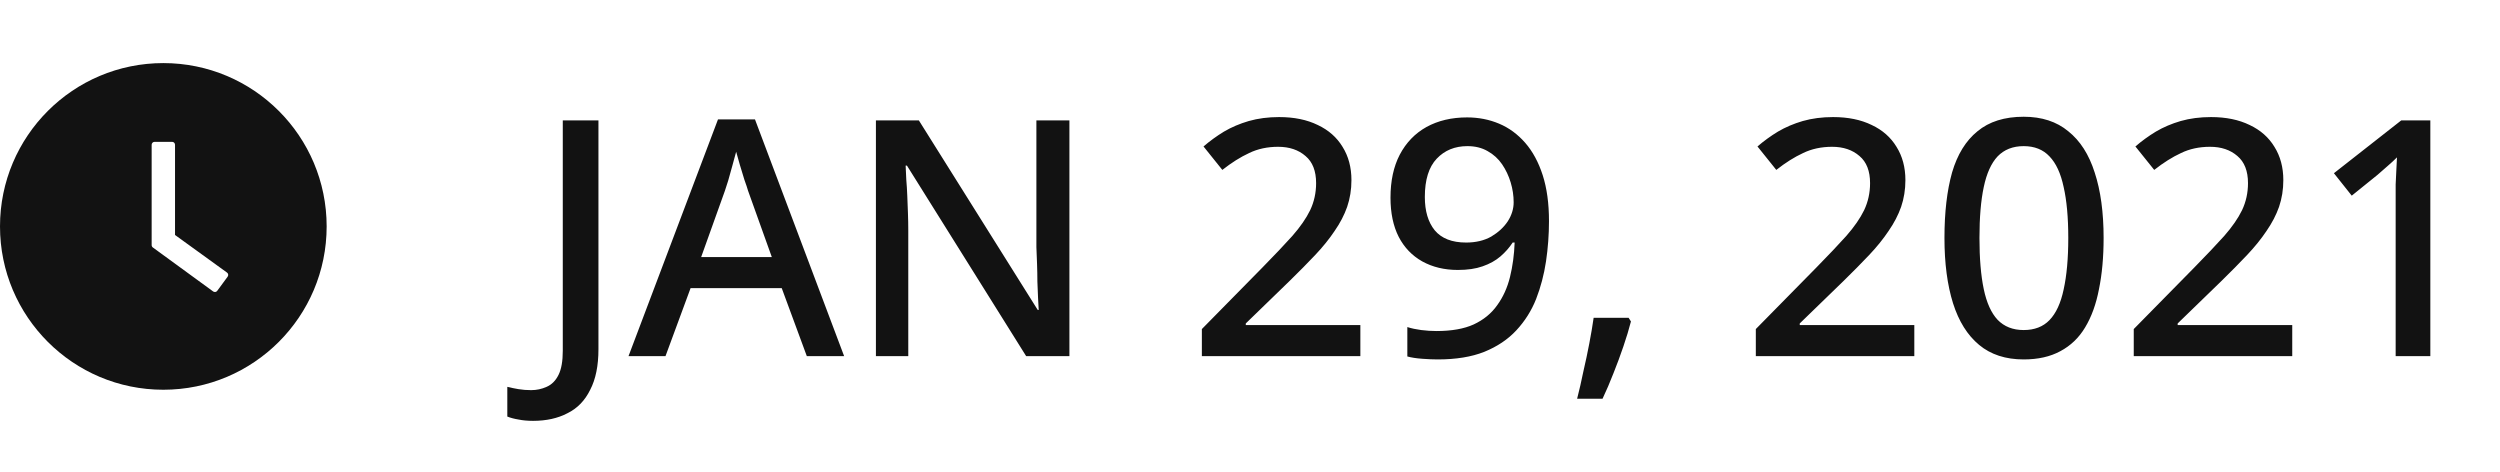 <svg width="106" height="20" viewBox="0 0 106 20" fill="none" xmlns="http://www.w3.org/2000/svg">
<path d="M6.925 2.675C3.101 2.675 0 5.776 0 9.6C0 13.424 3.101 16.525 6.925 16.525C10.749 16.525 13.85 13.424 13.85 9.6C13.85 5.776 10.749 2.675 6.925 2.675ZM9.653 11.729L9.211 12.331C9.202 12.345 9.189 12.356 9.176 12.364C9.162 12.372 9.146 12.378 9.13 12.38C9.114 12.383 9.098 12.382 9.082 12.378C9.066 12.374 9.051 12.367 9.038 12.358L6.481 10.493C6.465 10.482 6.452 10.467 6.444 10.449C6.435 10.432 6.43 10.413 6.43 10.393V6.138C6.43 6.069 6.486 6.014 6.554 6.014H7.298C7.366 6.014 7.421 6.069 7.421 6.138V9.963L9.625 11.557C9.681 11.596 9.693 11.673 9.653 11.729Z" fill="#121212"/>
<path d="M22.602 17.844C22.369 17.844 22.164 17.825 21.986 17.788C21.809 17.76 21.65 17.718 21.51 17.662V16.402C21.66 16.439 21.818 16.472 21.986 16.5C22.154 16.528 22.332 16.542 22.518 16.542C22.752 16.542 22.971 16.495 23.176 16.402C23.391 16.309 23.559 16.141 23.68 15.898C23.802 15.655 23.862 15.315 23.862 14.876V5.104H25.374V14.806C25.374 15.506 25.258 16.08 25.024 16.528C24.8 16.985 24.478 17.317 24.058 17.522C23.648 17.737 23.162 17.844 22.602 17.844ZM34.209 15.1L33.145 12.216H29.281L28.217 15.1H26.649L30.443 5.062H32.011L35.791 15.1H34.209ZM31.717 8.086C31.689 7.983 31.637 7.829 31.563 7.624C31.497 7.409 31.432 7.195 31.367 6.98C31.302 6.756 31.25 6.574 31.213 6.434C31.166 6.621 31.11 6.826 31.045 7.05C30.989 7.265 30.933 7.465 30.877 7.652C30.821 7.829 30.774 7.974 30.737 8.086L29.729 10.9H32.725L31.717 8.086ZM45.343 15.1H43.509L38.455 7.022H38.399C38.408 7.209 38.418 7.409 38.427 7.624C38.446 7.839 38.46 8.067 38.469 8.31C38.478 8.543 38.488 8.786 38.497 9.038C38.506 9.281 38.511 9.528 38.511 9.78V15.1H37.139V5.104H38.959L43.999 13.14H44.041C44.032 13 44.022 12.827 44.013 12.622C44.004 12.407 43.994 12.179 43.985 11.936C43.985 11.693 43.98 11.446 43.971 11.194C43.962 10.942 43.952 10.704 43.943 10.48V5.104H45.343V15.1ZM57.679 15.1H50.959V13.952L53.535 11.334C54.039 10.821 54.459 10.377 54.795 10.004C55.131 9.621 55.383 9.257 55.551 8.912C55.719 8.557 55.803 8.175 55.803 7.764C55.803 7.251 55.654 6.868 55.355 6.616C55.056 6.355 54.669 6.224 54.193 6.224C53.736 6.224 53.325 6.313 52.961 6.49C52.597 6.658 52.219 6.896 51.827 7.204L51.029 6.21C51.3 5.977 51.589 5.767 51.897 5.58C52.214 5.393 52.564 5.244 52.947 5.132C53.339 5.02 53.768 4.964 54.235 4.964C54.87 4.964 55.416 5.076 55.873 5.3C56.33 5.515 56.68 5.823 56.923 6.224C57.175 6.625 57.301 7.097 57.301 7.638C57.301 8.039 57.24 8.417 57.119 8.772C56.998 9.117 56.82 9.458 56.587 9.794C56.363 10.13 56.087 10.471 55.761 10.816C55.434 11.161 55.075 11.525 54.683 11.908L52.821 13.714V13.784H57.679V15.1ZM65.677 9.374C65.677 9.943 65.635 10.513 65.551 11.082C65.467 11.642 65.327 12.174 65.131 12.678C64.935 13.173 64.655 13.616 64.291 14.008C63.936 14.391 63.483 14.694 62.933 14.918C62.391 15.133 61.733 15.24 60.959 15.24C60.772 15.24 60.553 15.231 60.301 15.212C60.049 15.193 59.839 15.161 59.671 15.114V13.868C59.848 13.924 60.044 13.966 60.259 13.994C60.483 14.022 60.697 14.036 60.903 14.036C61.547 14.036 62.074 13.943 62.485 13.756C62.905 13.56 63.236 13.289 63.479 12.944C63.731 12.599 63.913 12.197 64.025 11.74C64.137 11.283 64.202 10.797 64.221 10.284H64.137C63.997 10.499 63.824 10.695 63.619 10.872C63.413 11.049 63.161 11.189 62.863 11.292C62.573 11.395 62.223 11.446 61.813 11.446C61.243 11.446 60.739 11.325 60.301 11.082C59.871 10.839 59.54 10.494 59.307 10.046C59.073 9.589 58.957 9.033 58.957 8.38C58.957 7.671 59.087 7.064 59.349 6.56C59.619 6.047 59.997 5.655 60.483 5.384C60.977 5.113 61.551 4.978 62.205 4.978C62.69 4.978 63.143 5.067 63.563 5.244C63.983 5.421 64.351 5.692 64.669 6.056C64.986 6.42 65.233 6.877 65.411 7.428C65.588 7.979 65.677 8.627 65.677 9.374ZM62.219 6.196C61.687 6.196 61.253 6.373 60.917 6.728C60.581 7.083 60.413 7.624 60.413 8.352C60.413 8.949 60.553 9.421 60.833 9.766C61.122 10.111 61.565 10.284 62.163 10.284C62.573 10.284 62.928 10.2 63.227 10.032C63.525 9.855 63.759 9.64 63.927 9.388C64.095 9.127 64.179 8.856 64.179 8.576C64.179 8.296 64.137 8.016 64.053 7.736C63.969 7.456 63.847 7.199 63.689 6.966C63.53 6.733 63.325 6.546 63.073 6.406C62.83 6.266 62.545 6.196 62.219 6.196ZM69.152 13.63C69.068 13.957 68.961 14.311 68.83 14.694C68.7 15.077 68.56 15.455 68.41 15.828C68.261 16.211 68.107 16.57 67.948 16.906H66.87C66.964 16.542 67.052 16.155 67.136 15.744C67.23 15.343 67.314 14.946 67.388 14.554C67.463 14.162 67.524 13.803 67.57 13.476H69.054L69.152 13.63ZM81.167 15.1H74.447V13.952L77.023 11.334C77.527 10.821 77.947 10.377 78.283 10.004C78.619 9.621 78.871 9.257 79.039 8.912C79.207 8.557 79.291 8.175 79.291 7.764C79.291 7.251 79.142 6.868 78.843 6.616C78.544 6.355 78.157 6.224 77.681 6.224C77.224 6.224 76.813 6.313 76.449 6.49C76.085 6.658 75.707 6.896 75.315 7.204L74.517 6.21C74.788 5.977 75.077 5.767 75.385 5.58C75.703 5.393 76.052 5.244 76.435 5.132C76.827 5.02 77.257 4.964 77.723 4.964C78.358 4.964 78.904 5.076 79.361 5.3C79.819 5.515 80.168 5.823 80.411 6.224C80.663 6.625 80.789 7.097 80.789 7.638C80.789 8.039 80.728 8.417 80.607 8.772C80.486 9.117 80.308 9.458 80.075 9.794C79.851 10.13 79.576 10.471 79.249 10.816C78.922 11.161 78.563 11.525 78.171 11.908L76.309 13.714V13.784H81.167V15.1ZM89.193 10.088C89.193 10.9 89.127 11.623 88.997 12.258C88.876 12.893 88.68 13.434 88.409 13.882C88.147 14.321 87.797 14.657 87.359 14.89C86.93 15.123 86.412 15.24 85.805 15.24C85.04 15.24 84.409 15.035 83.915 14.624C83.42 14.213 83.052 13.625 82.809 12.86C82.566 12.085 82.445 11.161 82.445 10.088C82.445 9.005 82.552 8.081 82.767 7.316C82.991 6.551 83.35 5.967 83.845 5.566C84.34 5.155 84.993 4.95 85.805 4.95C86.57 4.95 87.2 5.155 87.695 5.566C88.199 5.967 88.572 6.551 88.815 7.316C89.067 8.081 89.193 9.005 89.193 10.088ZM83.929 10.088C83.929 10.956 83.99 11.679 84.111 12.258C84.232 12.837 84.428 13.271 84.699 13.56C84.979 13.849 85.347 13.994 85.805 13.994C86.262 13.994 86.626 13.854 86.897 13.574C87.177 13.285 87.377 12.851 87.499 12.272C87.629 11.684 87.695 10.956 87.695 10.088C87.695 9.22 87.629 8.501 87.499 7.932C87.377 7.353 87.177 6.919 86.897 6.63C86.626 6.341 86.262 6.196 85.805 6.196C85.347 6.196 84.979 6.341 84.699 6.63C84.428 6.919 84.232 7.353 84.111 7.932C83.99 8.501 83.929 9.22 83.929 10.088ZM97.191 15.1H90.471V13.952L93.047 11.334C93.551 10.821 93.971 10.377 94.307 10.004C94.643 9.621 94.895 9.257 95.063 8.912C95.231 8.557 95.315 8.175 95.315 7.764C95.315 7.251 95.165 6.868 94.867 6.616C94.568 6.355 94.181 6.224 93.705 6.224C93.247 6.224 92.837 6.313 92.473 6.49C92.109 6.658 91.731 6.896 91.339 7.204L90.541 6.21C90.811 5.977 91.101 5.767 91.409 5.58C91.726 5.393 92.076 5.244 92.459 5.132C92.851 5.02 93.28 4.964 93.747 4.964C94.381 4.964 94.927 5.076 95.385 5.3C95.842 5.515 96.192 5.823 96.435 6.224C96.687 6.625 96.813 7.097 96.813 7.638C96.813 8.039 96.752 8.417 96.631 8.772C96.509 9.117 96.332 9.458 96.099 9.794C95.875 10.13 95.599 10.471 95.273 10.816C94.946 11.161 94.587 11.525 94.195 11.908L92.333 13.714V13.784H97.191V15.1ZM103.046 15.1H101.576V8.464C101.576 8.231 101.576 8.016 101.576 7.82C101.586 7.615 101.595 7.419 101.604 7.232C101.614 7.036 101.623 6.849 101.632 6.672C101.511 6.793 101.385 6.91 101.254 7.022C101.124 7.134 100.974 7.265 100.806 7.414L99.714 8.296L98.958 7.344L101.814 5.104H103.046V15.1Z" fill="#121212"/>
</svg>
